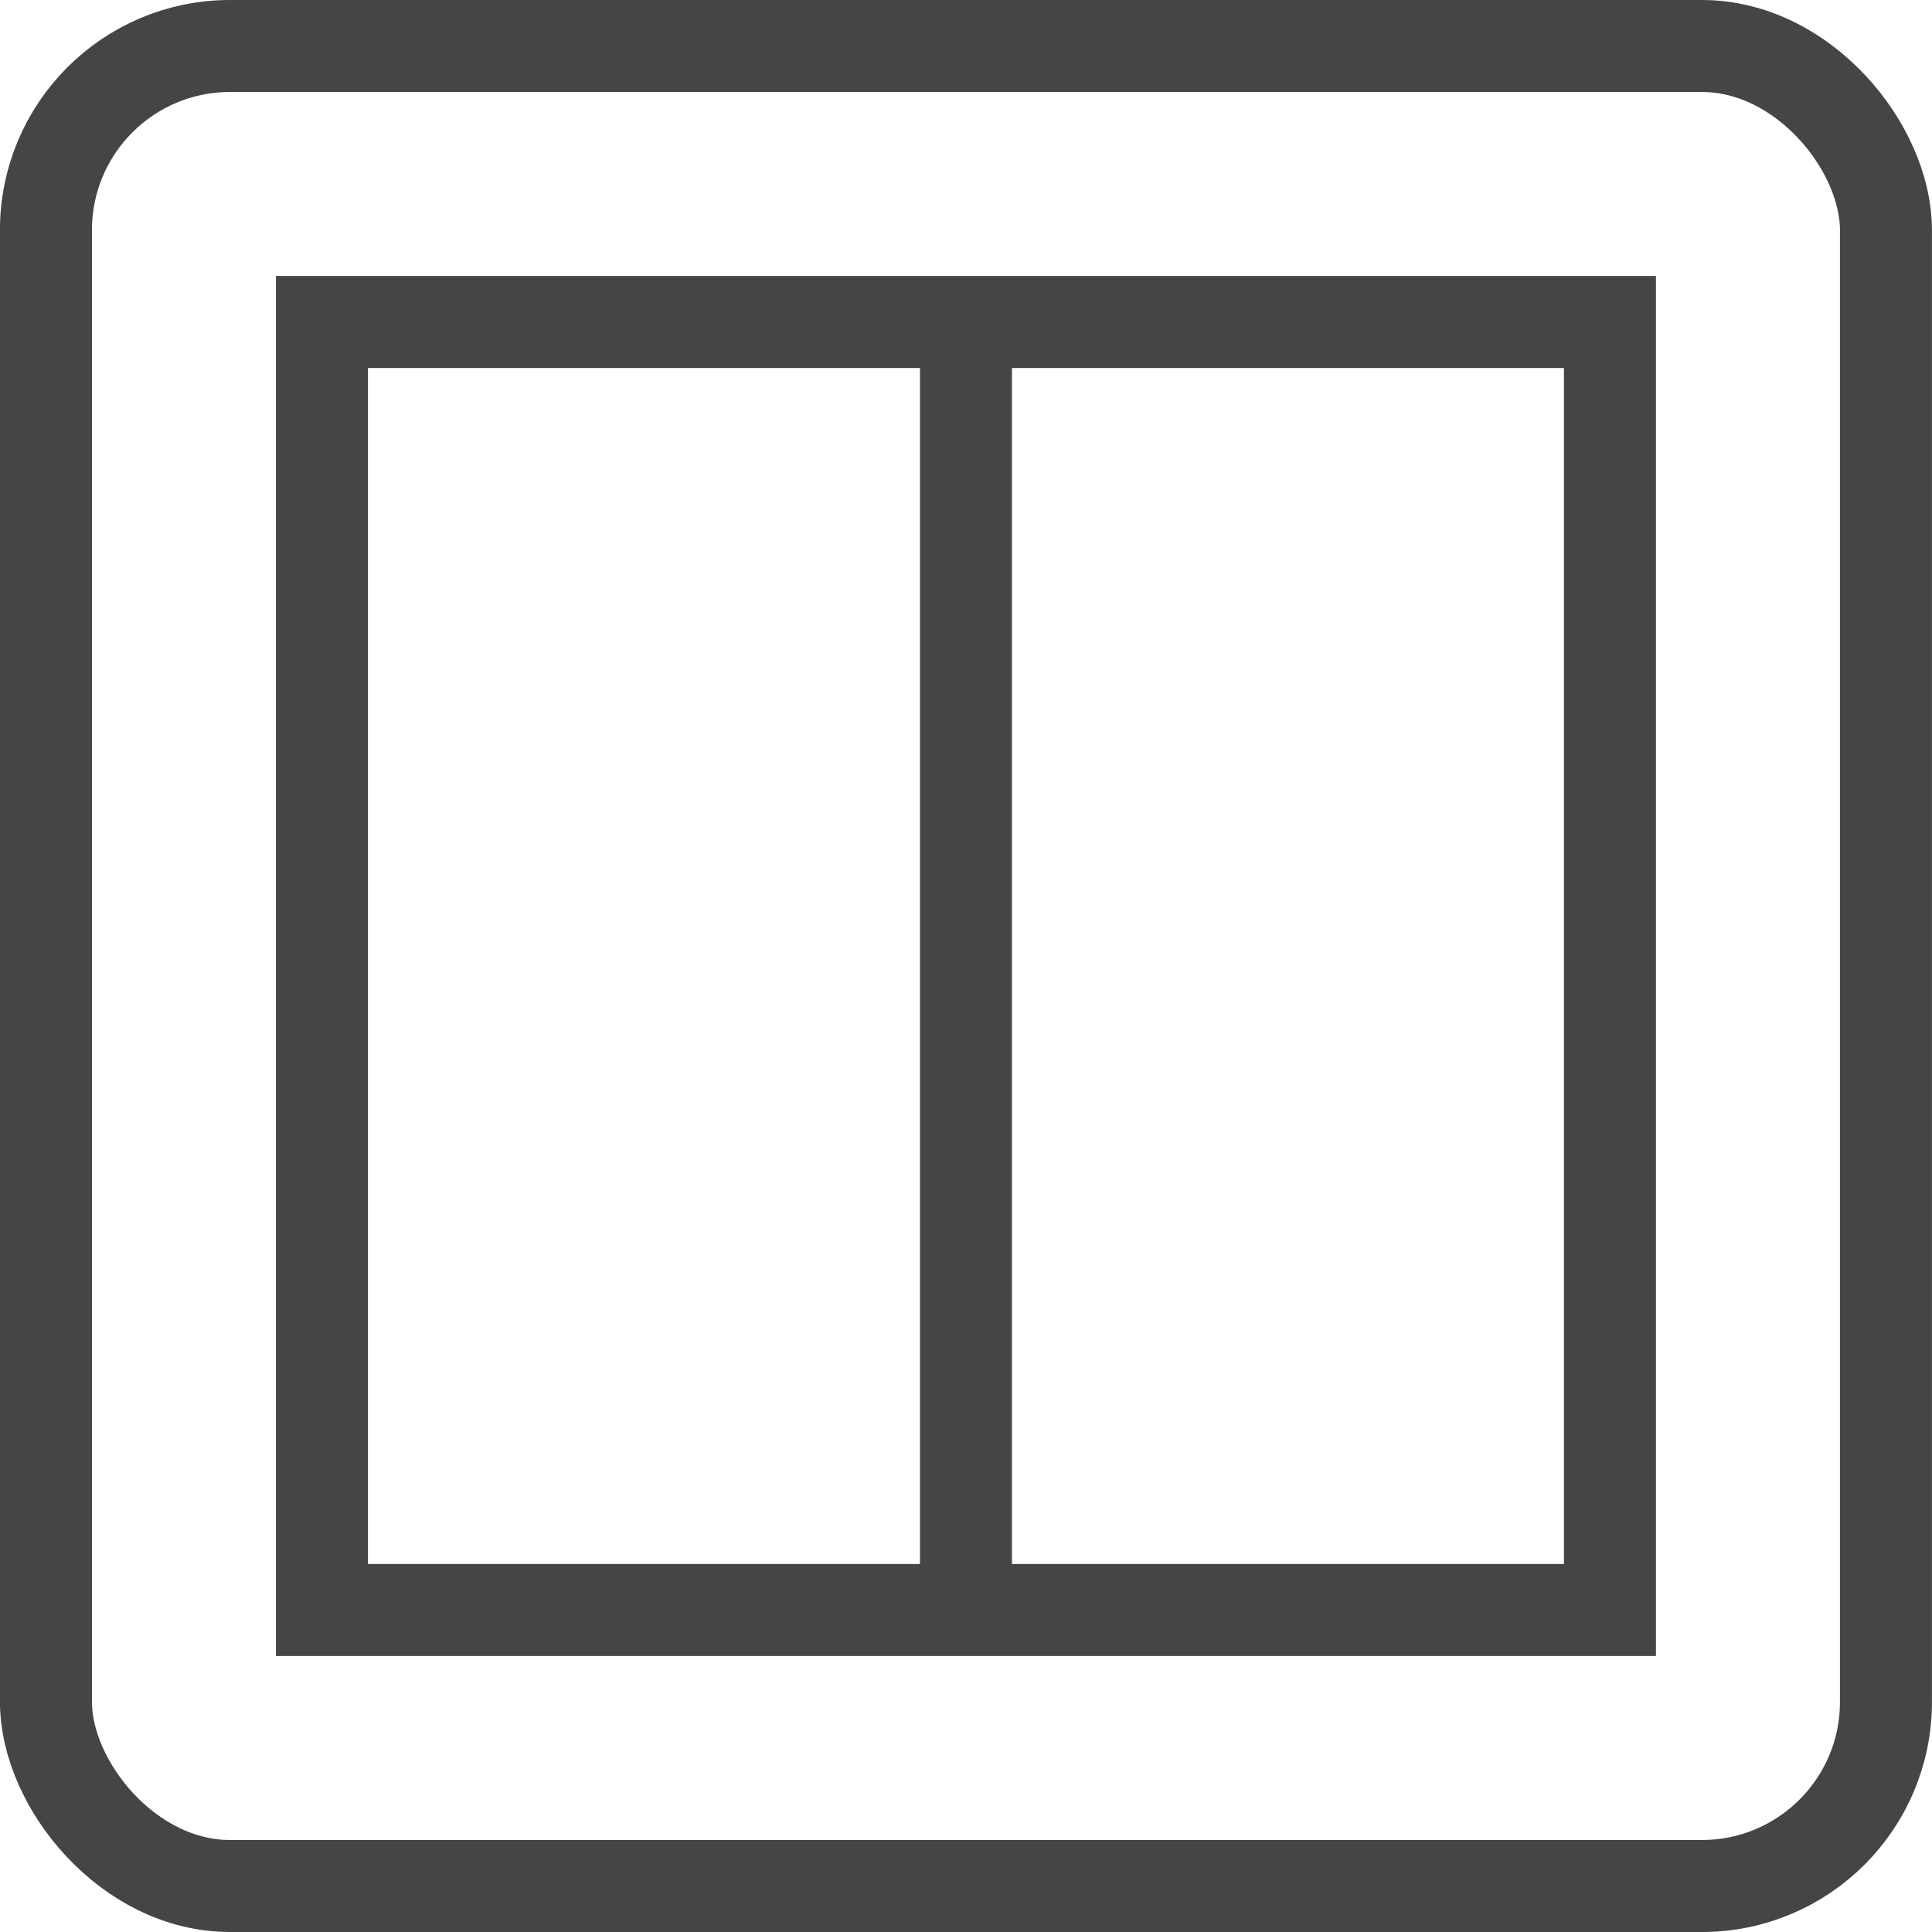 <svg xmlns="http://www.w3.org/2000/svg" width="42" height="42" viewBox="0 0 42 42"><defs><style>.a{fill:none;stroke:#454545;stroke-miterlimit:10;stroke-width:2px;}</style></defs><g transform="translate(-122.814 -523.416)"><rect class="a" width="40" height="40" rx="4" transform="translate(123.813 524.416)"/><rect class="a" width="28" height="28" transform="translate(129.813 530.416)"/><line class="a" y2="27" transform="translate(143.813 530.916)"/></g></svg>